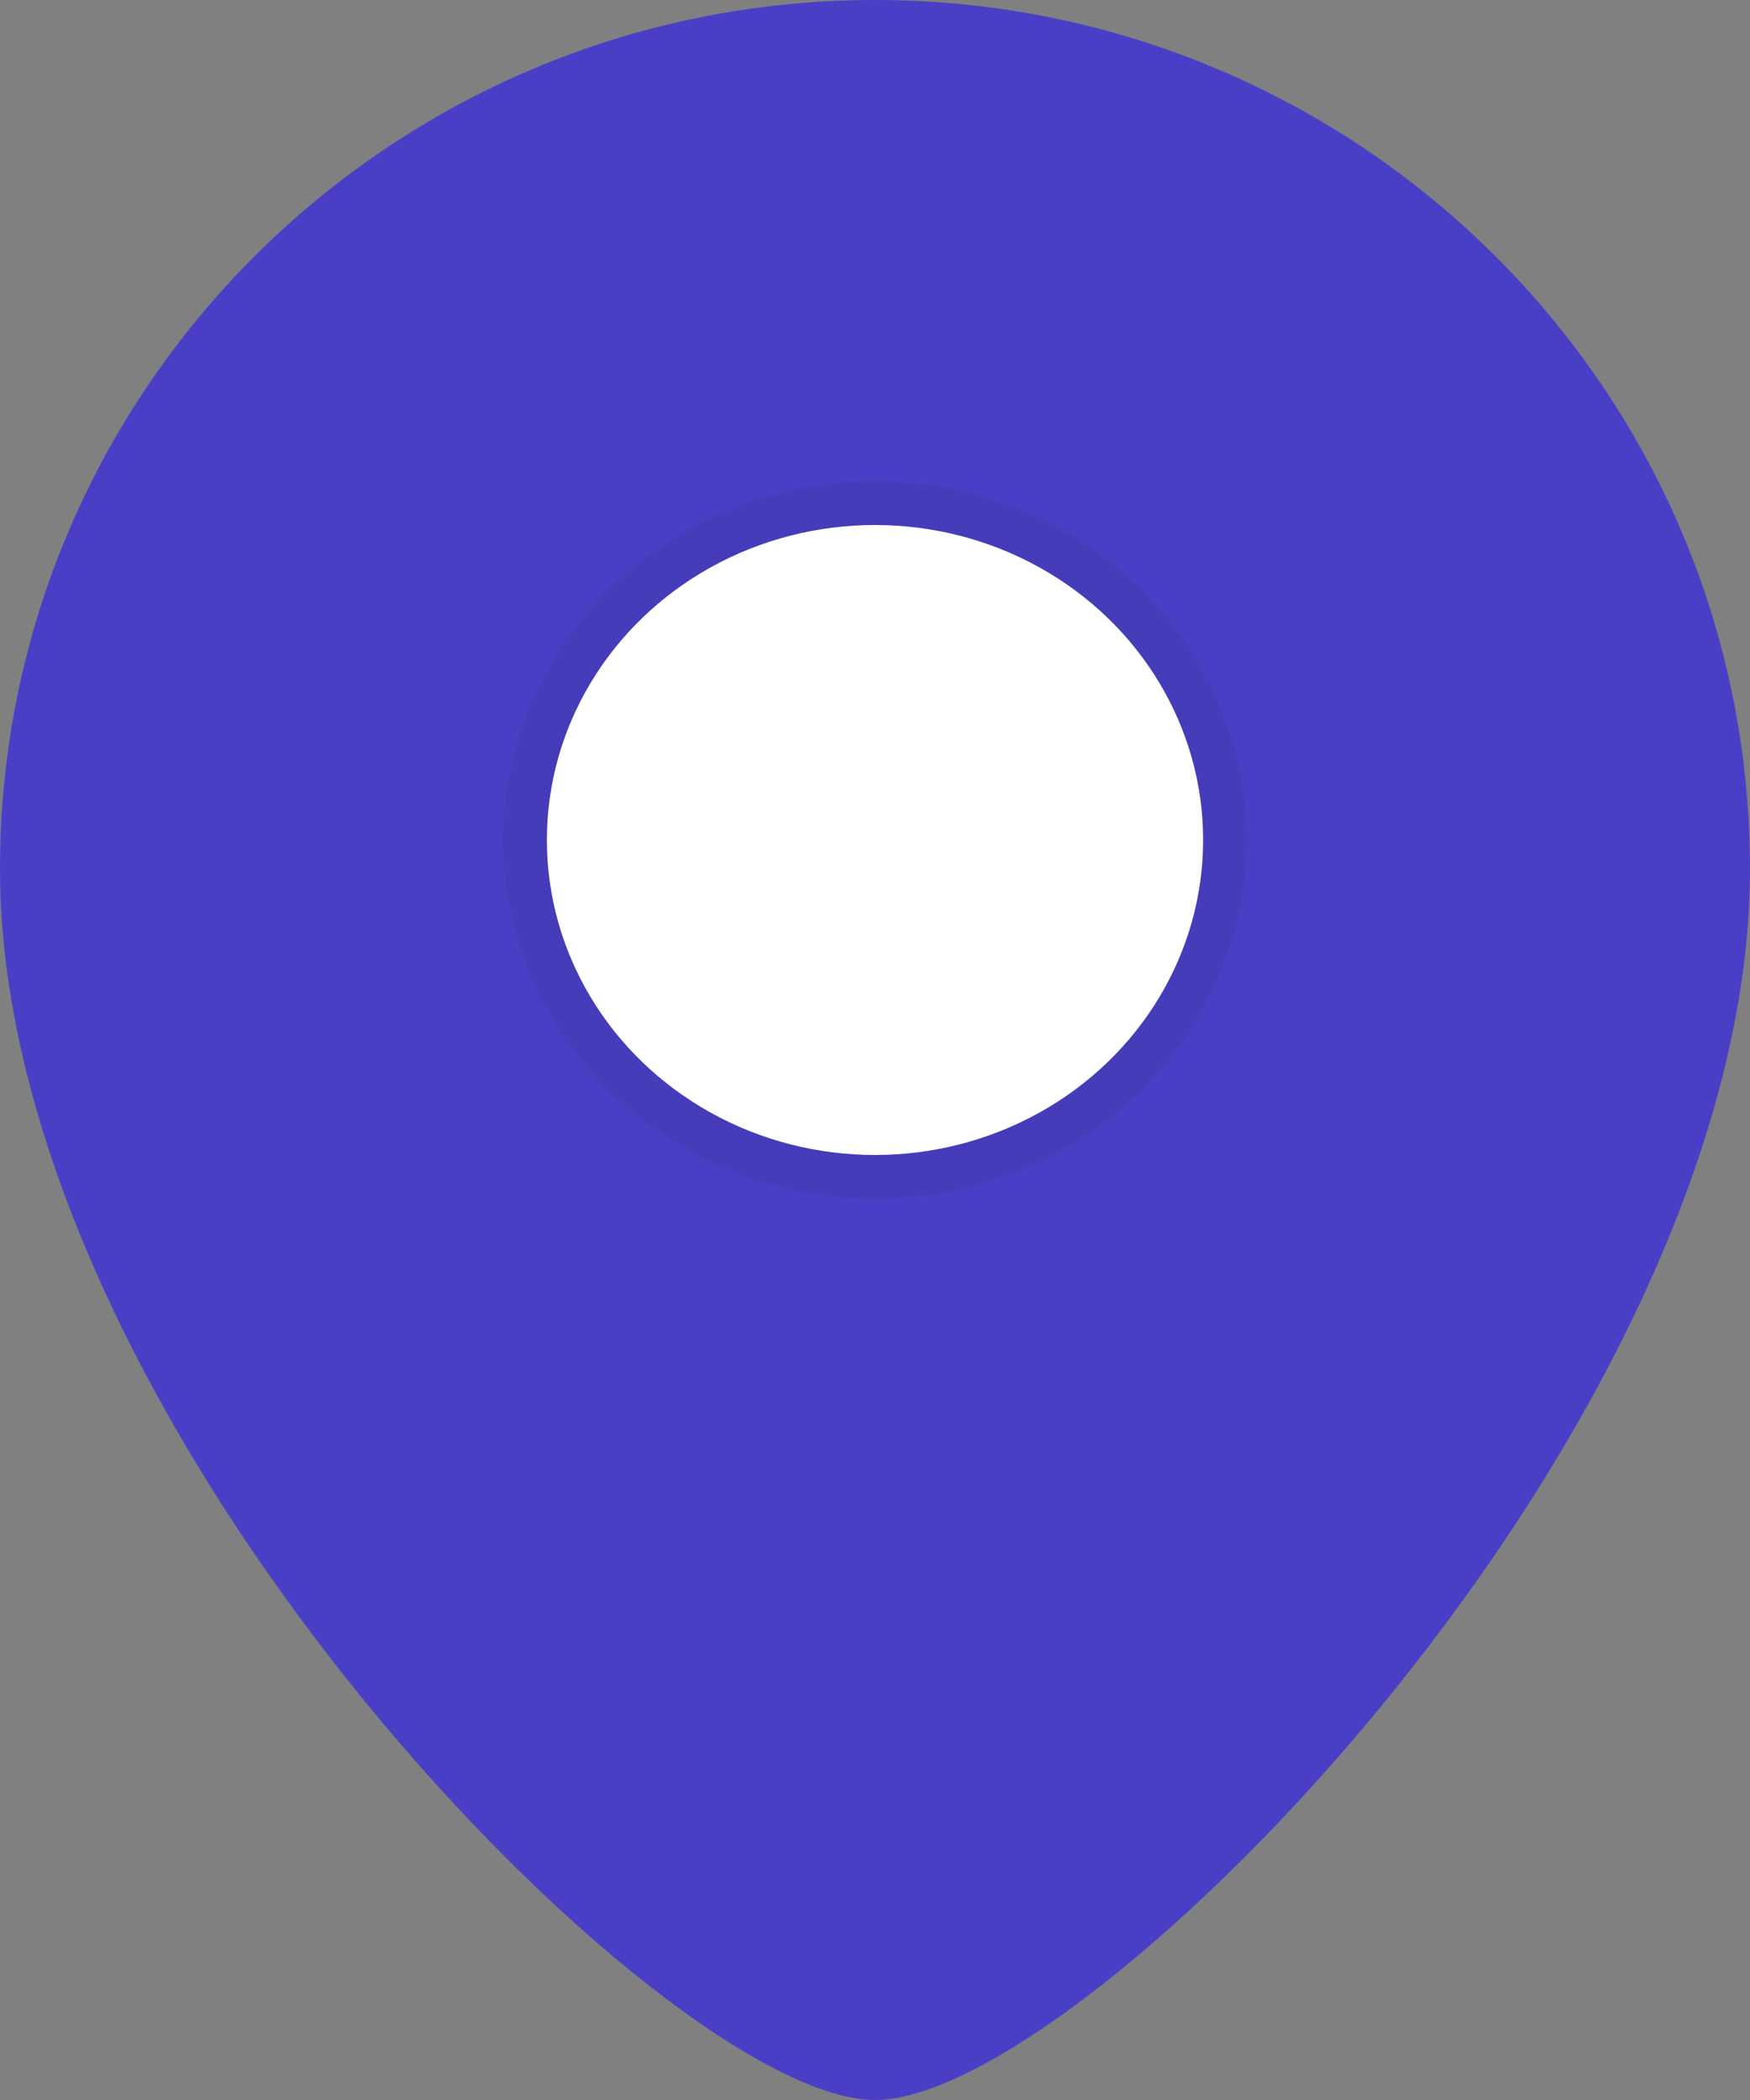 <svg width="40" height="48" viewBox="0 0 40 48" fill="none" xmlns="http://www.w3.org/2000/svg">
<rect x="0" y="0" width="40" height="48" fill="#808080" stroke="none"/>
<path d="M40 19.862C40 32.632 24.796 48 20 48C15.204 48 0 32.632 0 19.862C0 8.893 8.954 0 20 0C31.046 0 40 8.893 40 19.862Z" fill="#493FC7"/>
<ellipse cx="20" cy="19.2" rx="7.5" ry="7.2" fill="white"/>
<path d="M20 26.9C24.399 26.9 28 23.472 28 19.2C28 14.928 24.399 11.5 20 11.5C15.601 11.5 12 14.928 12 19.2C12 23.472 15.601 26.9 20 26.9Z" stroke="#212331" stroke-opacity="0.08"/>
</svg>
